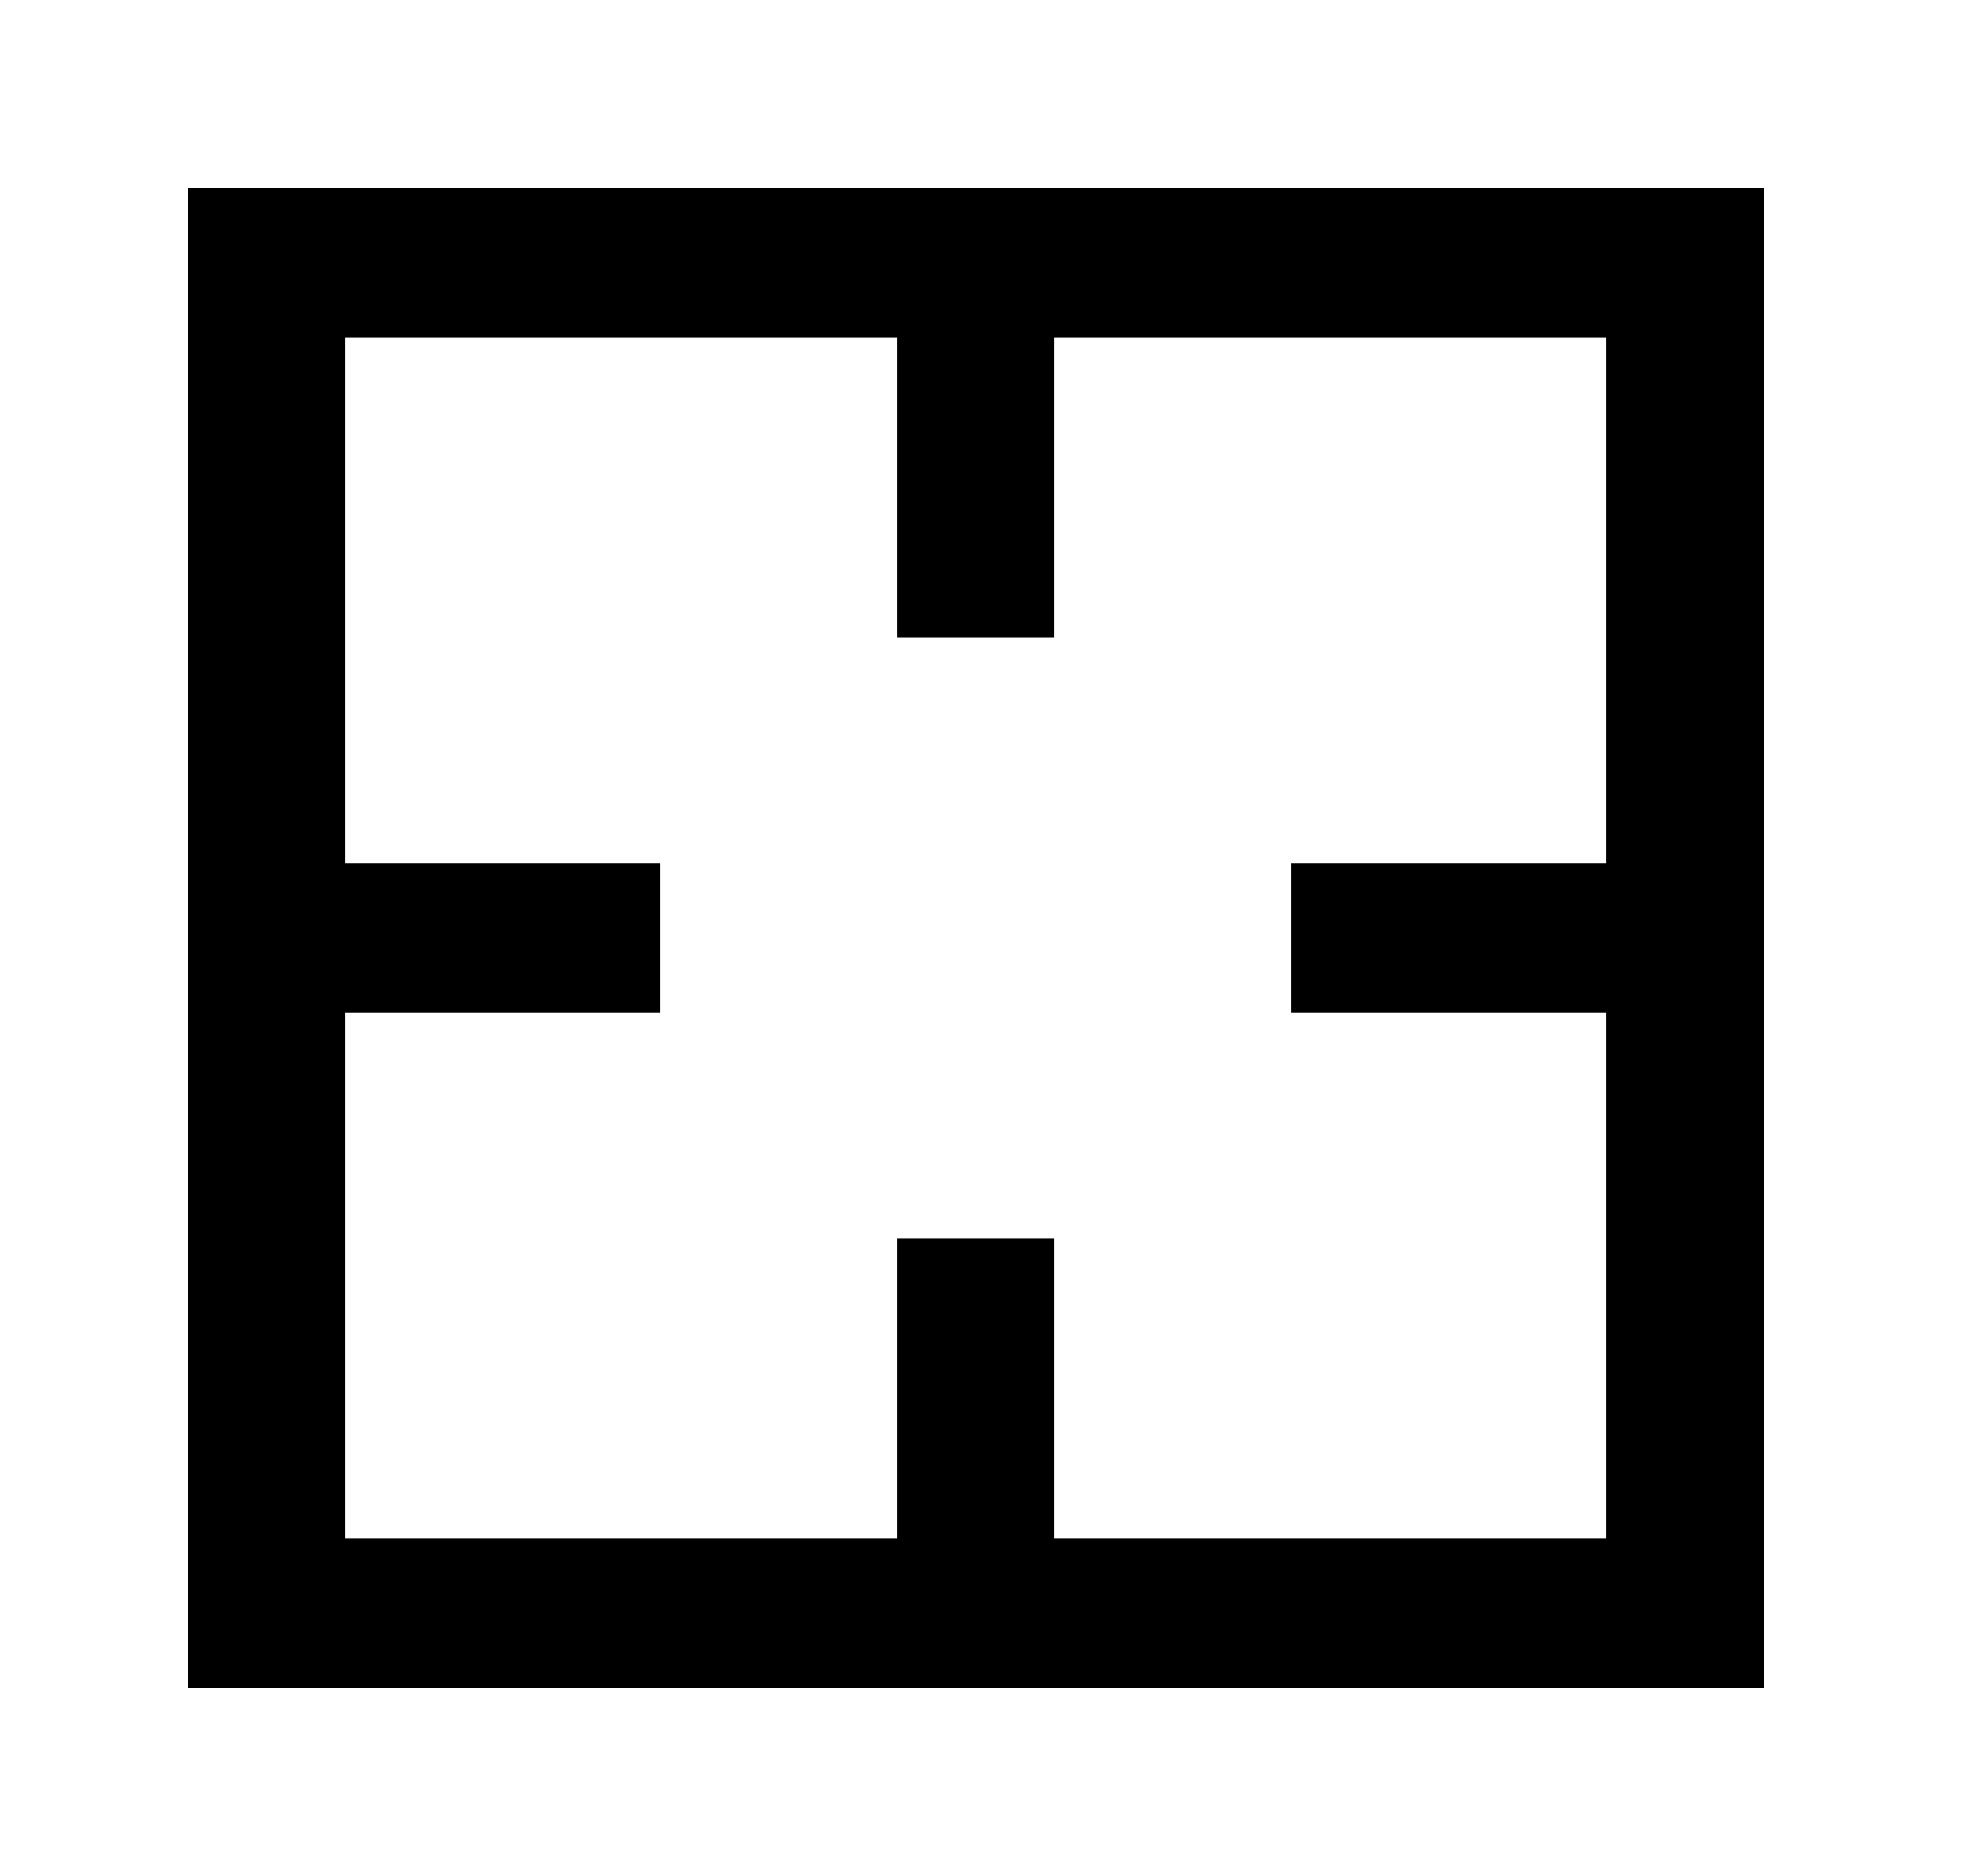 <!-- Generated by IcoMoon.io -->
<svg version="1.1" xmlns="http://www.w3.org/2000/svg" width="42" height="40" viewBox="0 0 42 40">
<title>mp-center-1</title>
<path d="M34.24 18.4h-6.72v3.2h6.72v11.2h-11.76v-6.4h-3.36v6.4h-11.76v-11.2h6.72v-3.2h-6.72v-11.2h11.76v6.4h3.36v-6.4h11.76v11.2zM4 36h33.6v-32h-33.6v32z"></path>
</svg>
